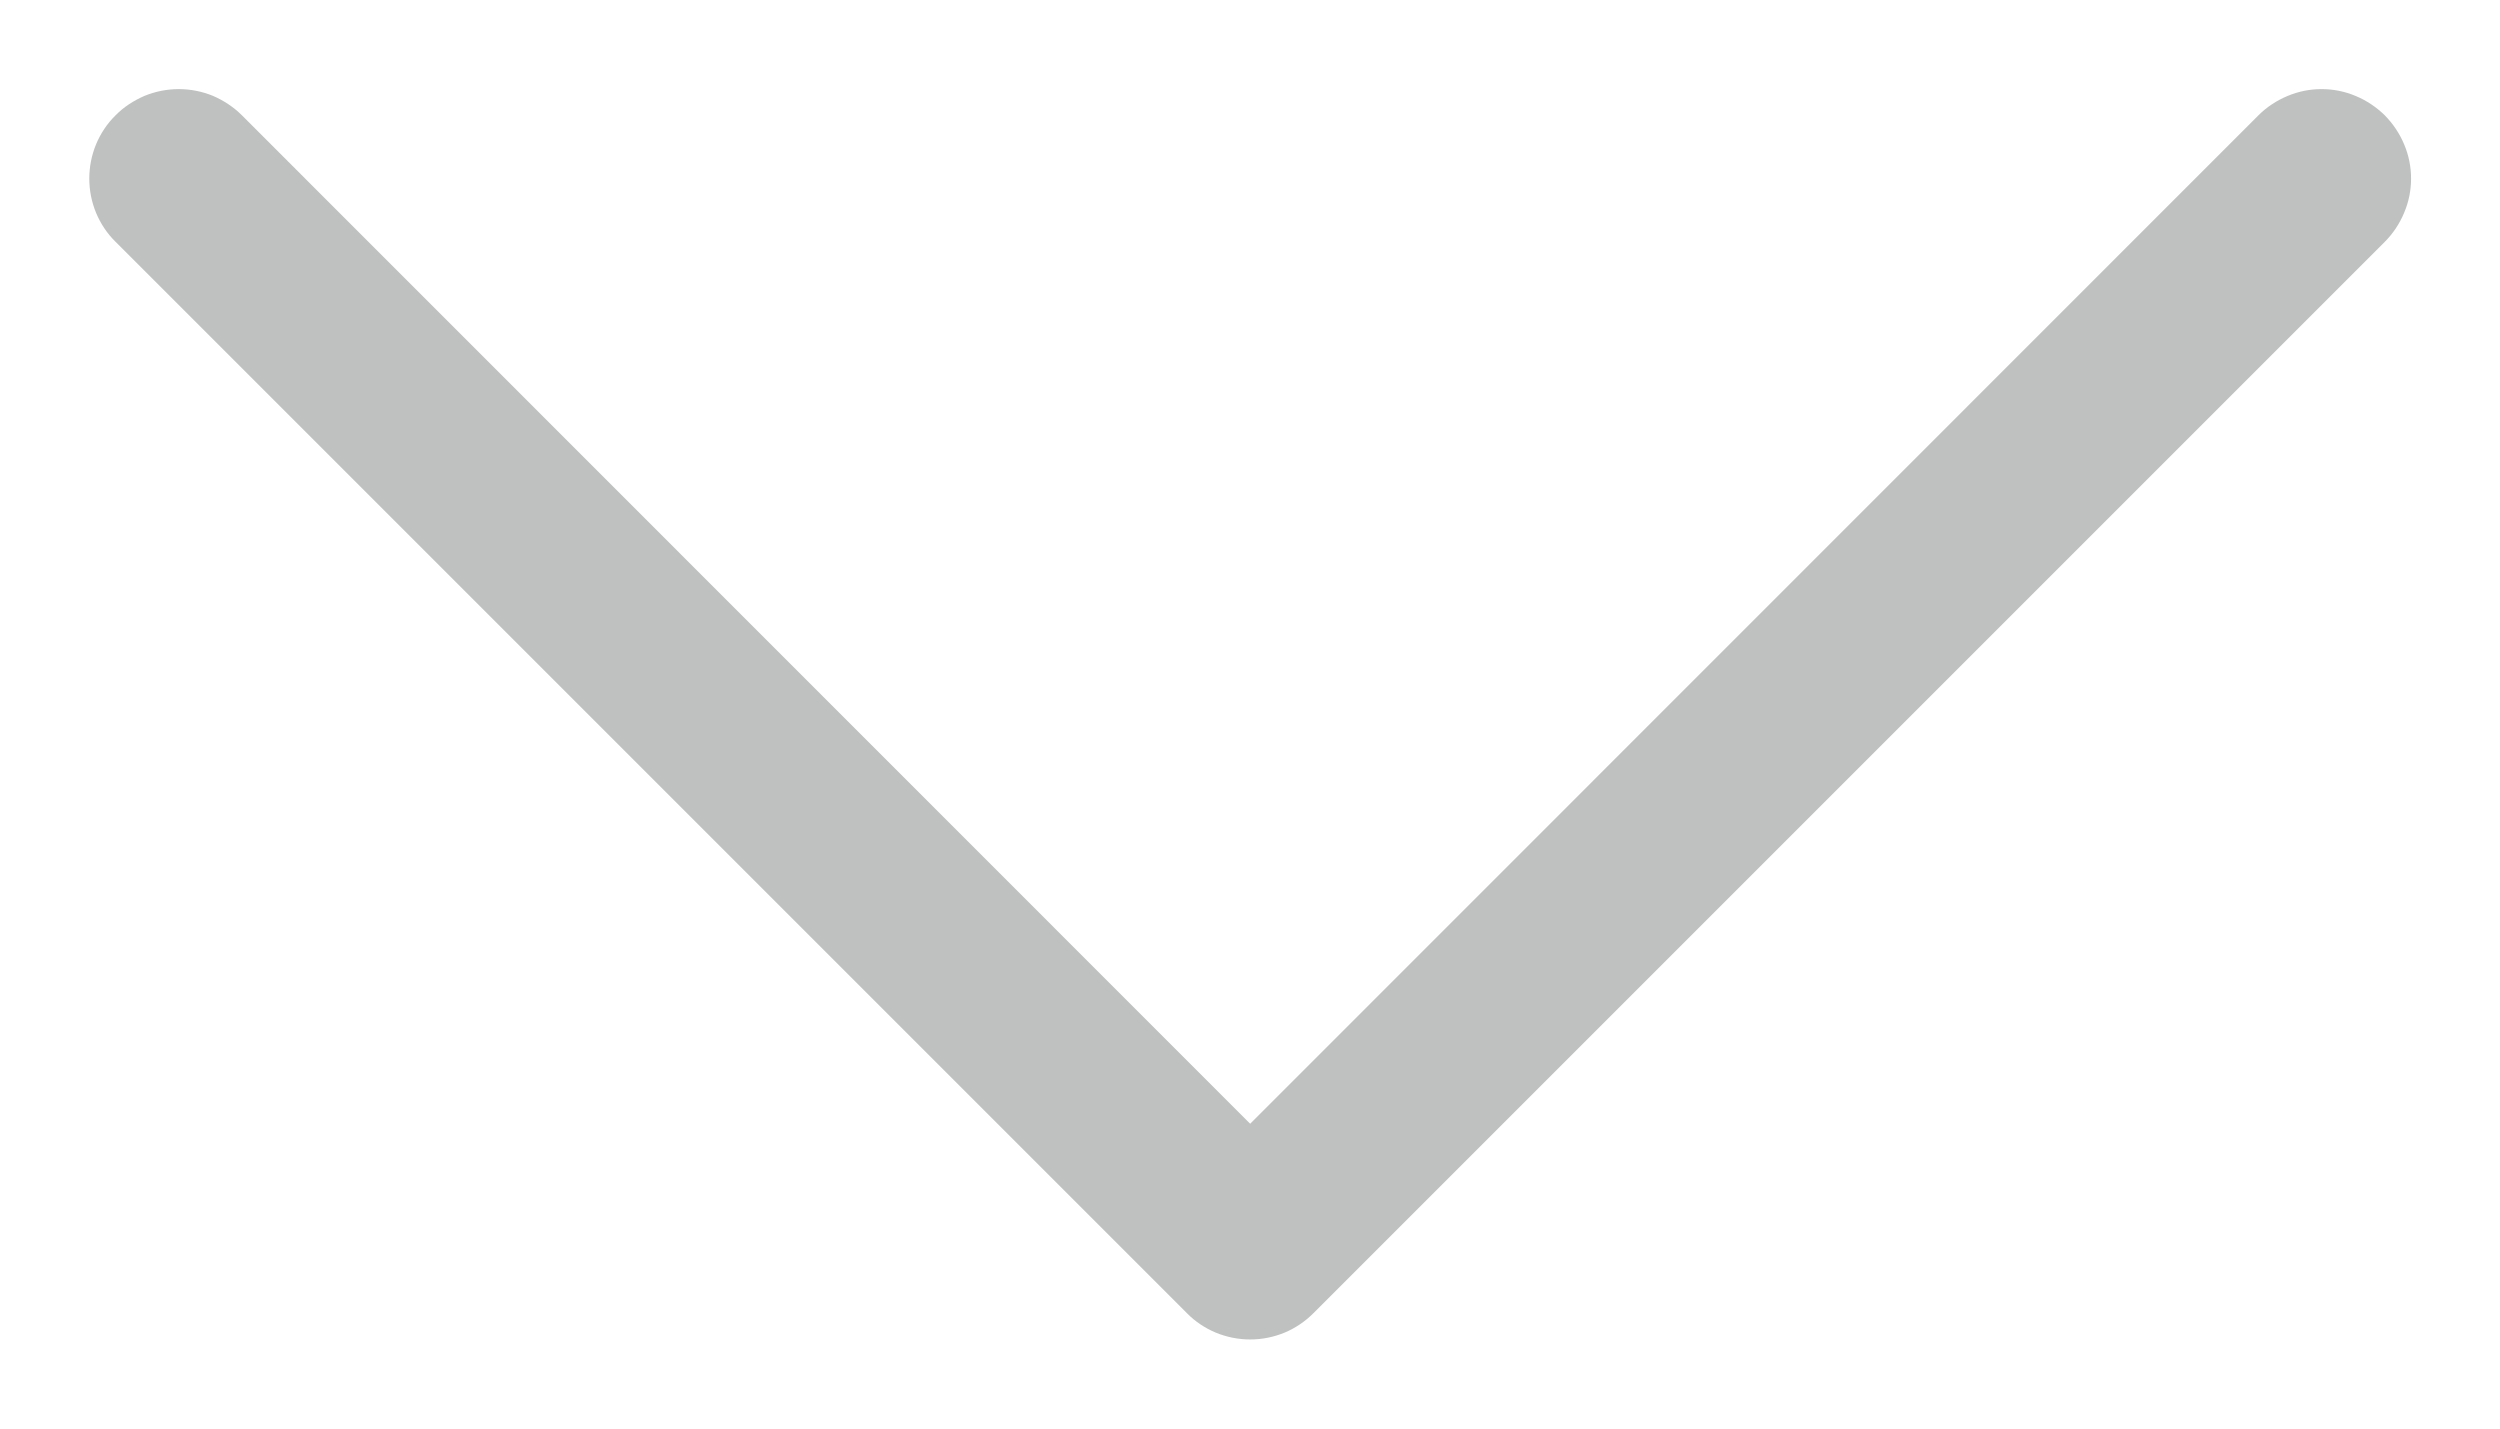 <svg width="14" height="8" viewBox="0 0 14 8" fill="none" xmlns="http://www.w3.org/2000/svg">
<path fill-rule="evenodd" clip-rule="evenodd" d="M0.647 0.646C0.693 0.599 0.749 0.563 0.809 0.537C0.87 0.512 0.935 0.499 1.001 0.499C1.067 0.499 1.132 0.512 1.193 0.537C1.253 0.563 1.308 0.599 1.355 0.646L7.001 6.293L12.647 0.646C12.693 0.6 12.749 0.563 12.809 0.538C12.87 0.512 12.935 0.499 13.001 0.499C13.067 0.499 13.132 0.512 13.193 0.538C13.253 0.563 13.308 0.6 13.355 0.646C13.401 0.693 13.438 0.748 13.463 0.808C13.489 0.869 13.502 0.934 13.502 1C13.502 1.066 13.489 1.131 13.463 1.192C13.438 1.252 13.401 1.308 13.355 1.354L7.355 7.354C7.308 7.401 7.253 7.438 7.193 7.463C7.132 7.488 7.067 7.501 7.001 7.501C6.935 7.501 6.87 7.488 6.809 7.463C6.749 7.438 6.693 7.401 6.647 7.354L0.647 1.354C0.6 1.308 0.563 1.252 0.538 1.192C0.513 1.131 0.5 1.066 0.5 1C0.5 0.934 0.513 0.869 0.538 0.808C0.563 0.748 0.6 0.692 0.647 0.646Z" fill="#BFC0C0"/>
</svg>
